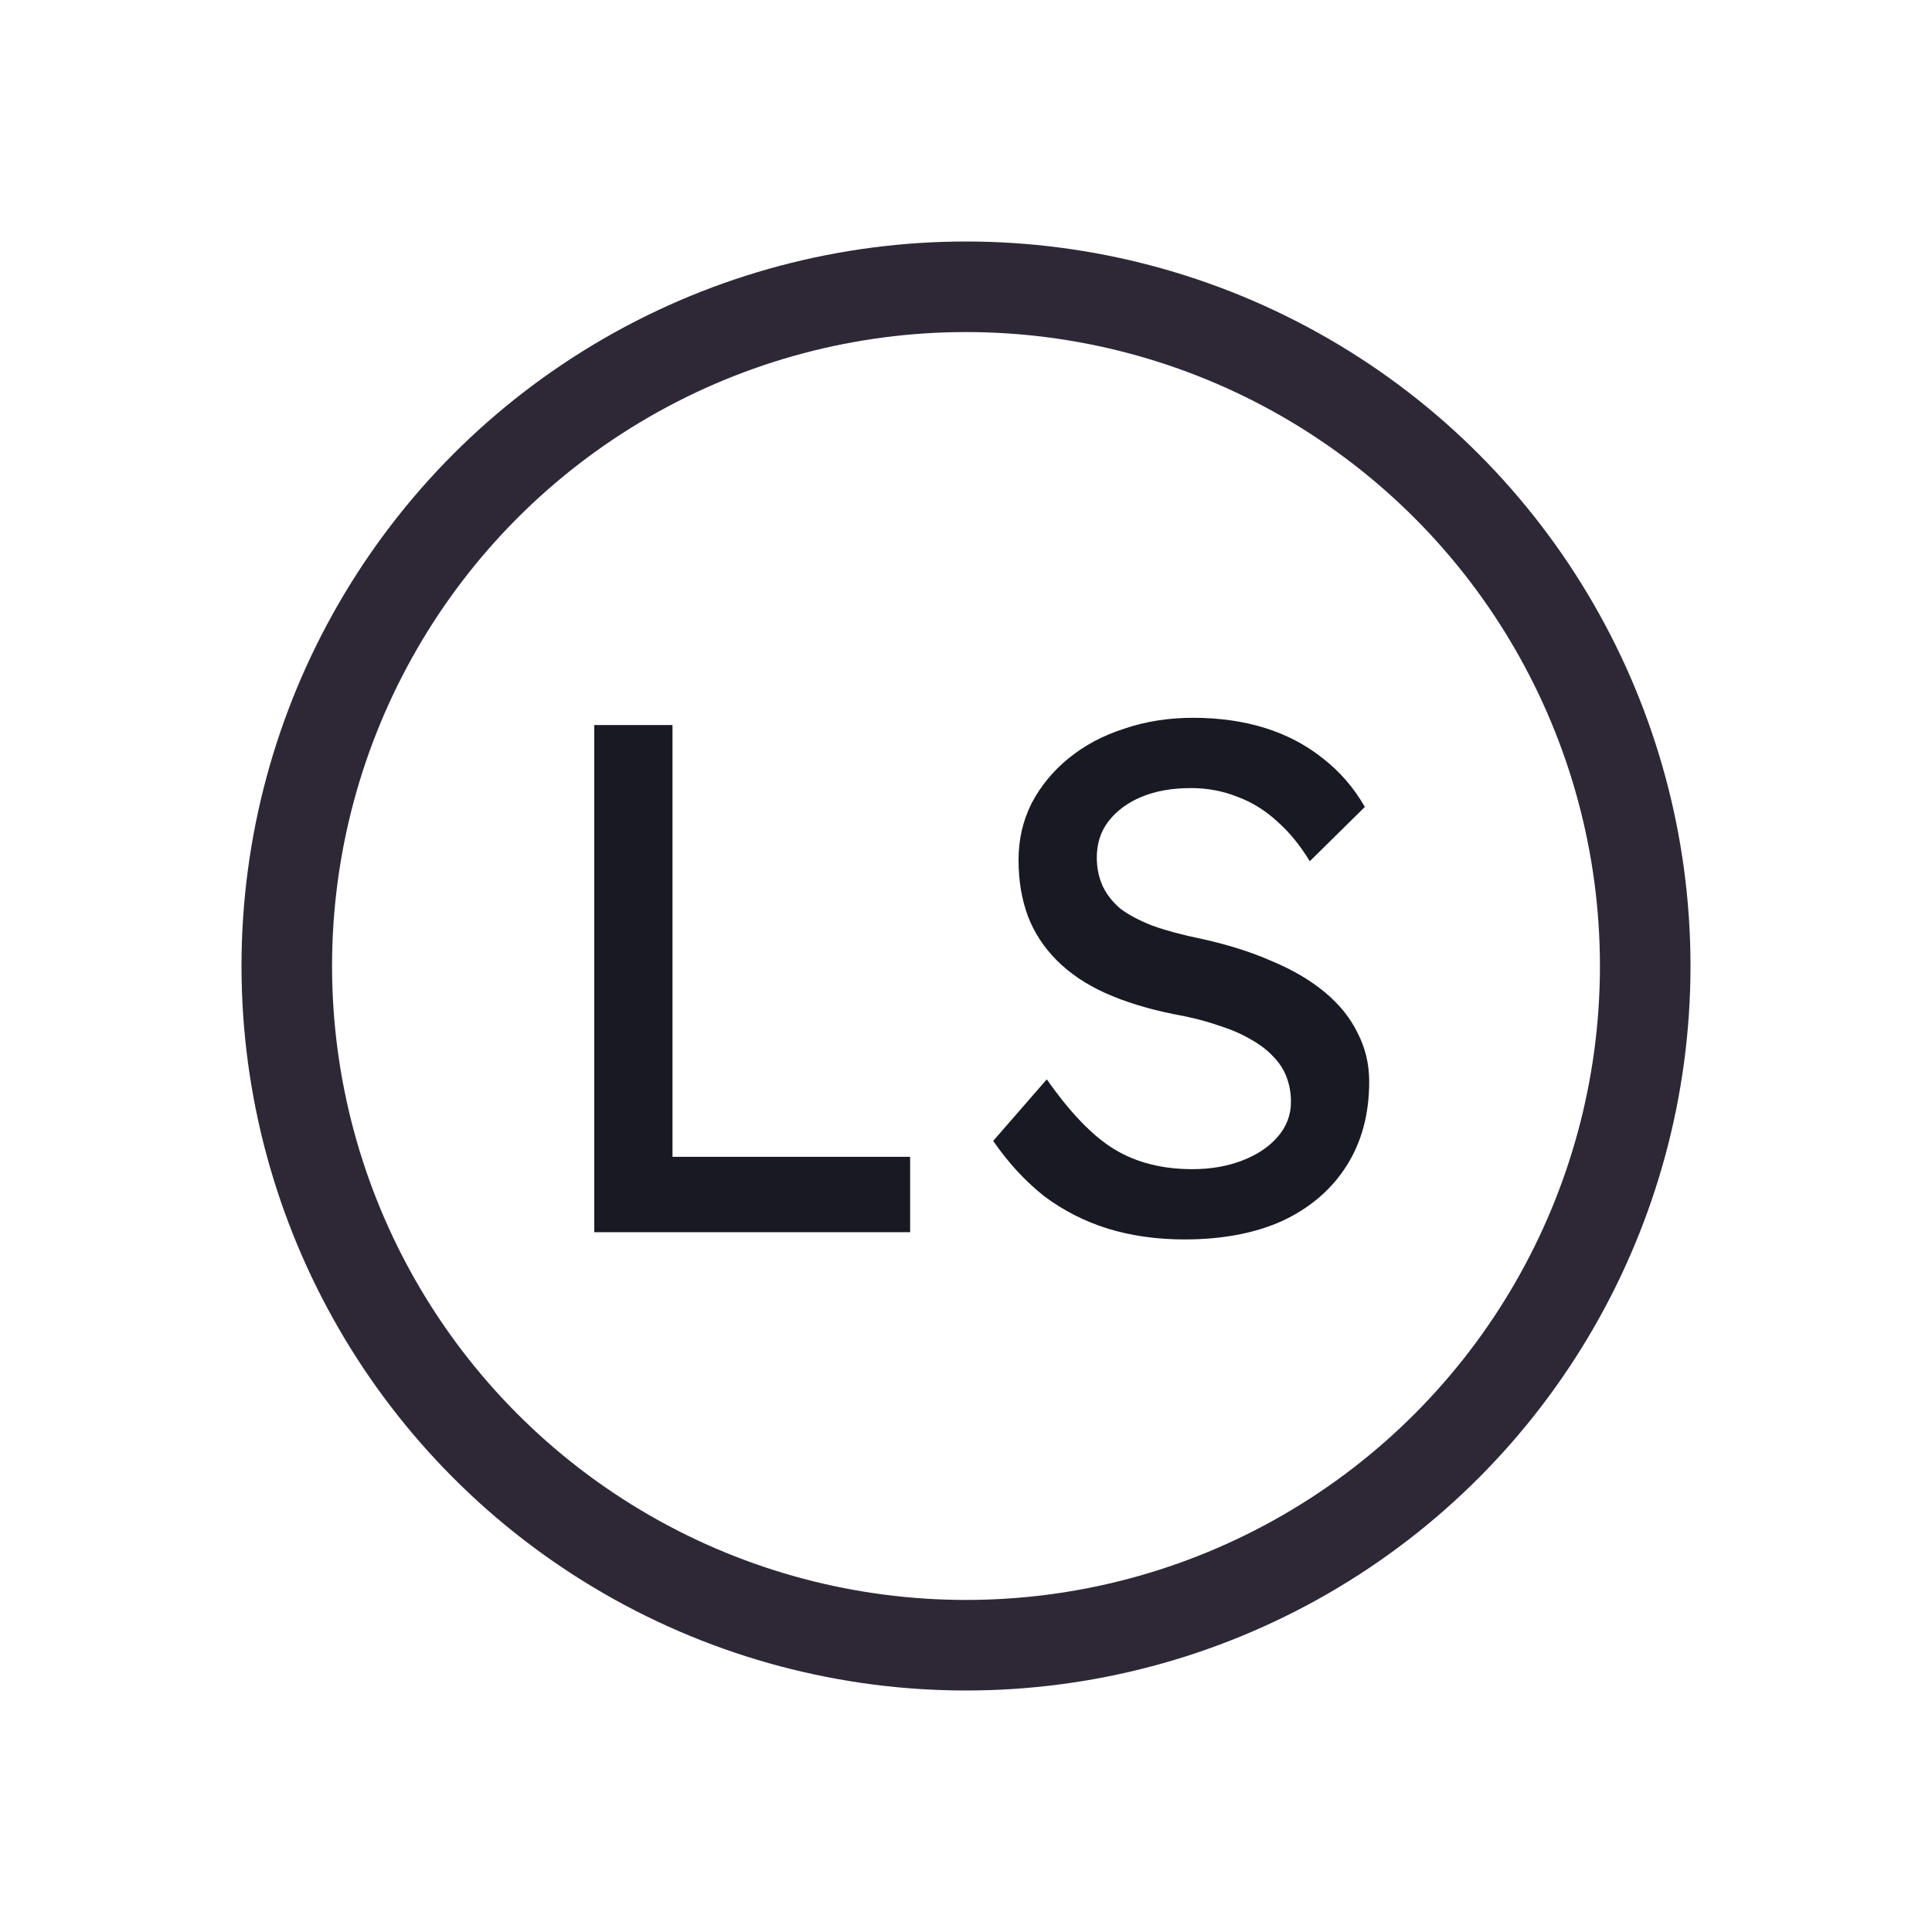 <svg width="128" height="128" viewBox="0 0 128 128" fill="none" xmlns="http://www.w3.org/2000/svg">
<circle cx="64" cy="64" r="45" stroke="#2E2836" stroke-width="6"/>
<path d="M39.371 81.636V48.036H44.555V76.644H60.299V81.636H39.371ZM78.473 82.116C76.649 82.116 74.953 81.876 73.385 81.396C71.849 80.916 70.441 80.196 69.161 79.236C67.913 78.244 66.793 77.028 65.801 75.588L69.353 71.508C70.921 73.748 72.425 75.3 73.865 76.164C75.305 77.028 77.017 77.46 79.001 77.46C80.217 77.46 81.321 77.268 82.313 76.884C83.305 76.5 84.089 75.972 84.665 75.3C85.241 74.628 85.529 73.86 85.529 72.996C85.529 72.42 85.433 71.876 85.241 71.364C85.049 70.852 84.745 70.388 84.329 69.972C83.945 69.556 83.433 69.172 82.793 68.82C82.185 68.468 81.465 68.164 80.633 67.908C79.801 67.62 78.841 67.38 77.753 67.188C76.025 66.836 74.521 66.372 73.241 65.796C71.961 65.22 70.889 64.5 70.025 63.636C69.161 62.772 68.521 61.796 68.105 60.708C67.689 59.588 67.481 58.34 67.481 56.964C67.481 55.62 67.769 54.372 68.345 53.22C68.953 52.068 69.769 51.076 70.793 50.244C71.849 49.38 73.081 48.724 74.489 48.276C75.897 47.796 77.417 47.556 79.049 47.556C80.777 47.556 82.361 47.78 83.801 48.228C85.241 48.676 86.521 49.348 87.641 50.244C88.761 51.108 89.689 52.18 90.425 53.46L86.777 57.06C86.137 56.004 85.417 55.124 84.617 54.42C83.817 53.684 82.937 53.14 81.977 52.788C81.017 52.404 79.993 52.212 78.905 52.212C77.657 52.212 76.569 52.404 75.641 52.788C74.713 53.172 73.977 53.716 73.433 54.42C72.921 55.092 72.665 55.892 72.665 56.82C72.665 57.492 72.793 58.116 73.049 58.692C73.305 59.236 73.689 59.732 74.201 60.18C74.745 60.596 75.465 60.98 76.361 61.332C77.257 61.652 78.329 61.94 79.577 62.196C81.337 62.58 82.905 63.076 84.281 63.684C85.657 64.26 86.825 64.948 87.785 65.748C88.745 66.548 89.465 67.444 89.945 68.436C90.457 69.428 90.713 70.5 90.713 71.652C90.713 73.796 90.217 75.652 89.225 77.22C88.233 78.788 86.825 80.004 85.001 80.868C83.177 81.7 81.001 82.116 78.473 82.116Z" fill="#191923"/>
</svg>
